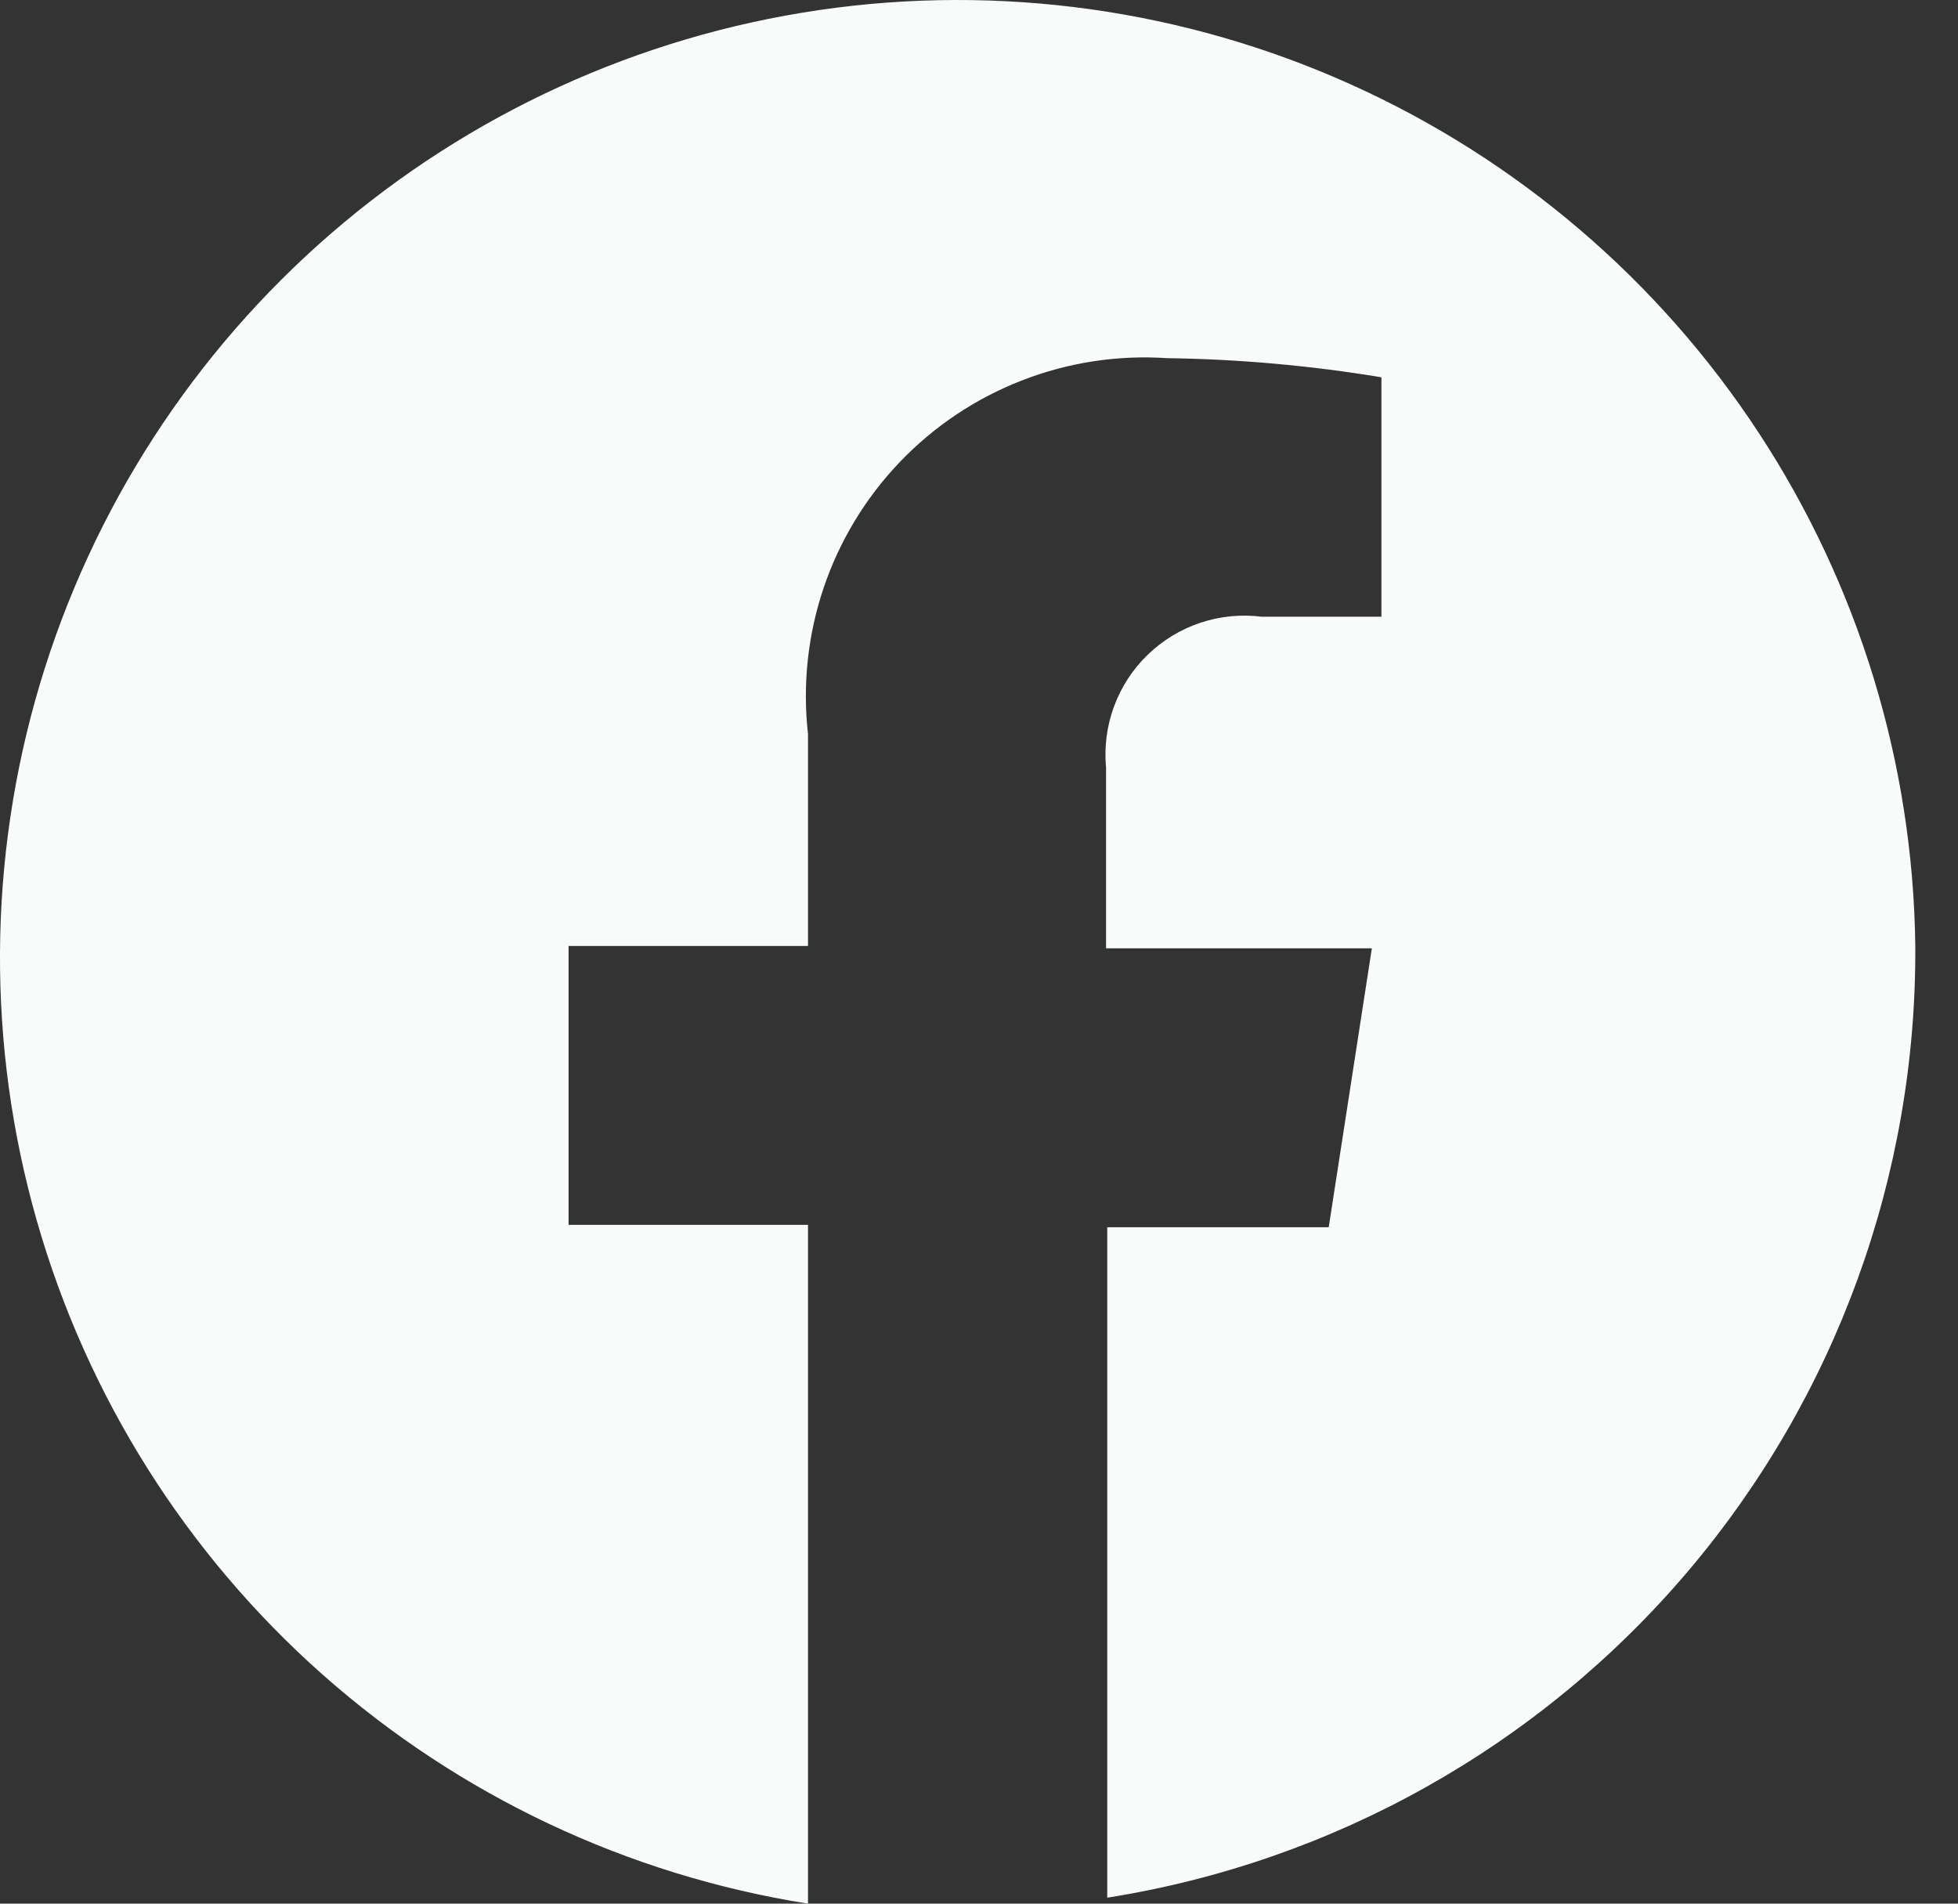 <svg width="36" height="35" viewBox="0 0 36 35" fill="none" xmlns="http://www.w3.org/2000/svg">
<rect x="0" y="0" width="36" height="35" fill="#333333" stroke="none"/>
<path d="M35.215 17.392C35.174 14.036 34.175 10.762 32.335 7.956C30.495 5.149 27.892 2.927 24.832 1.55C21.771 0.173 18.381 -0.3 15.061 0.185C11.741 0.671 8.628 2.095 6.09 4.29C3.552 6.485 1.694 9.36 0.734 12.576C-0.225 15.792 -0.245 19.214 0.676 22.441C1.597 25.668 3.421 28.565 5.933 30.79C8.446 33.015 11.541 34.475 14.856 35V22.52H10.454V17.392H14.856V13.496C14.754 12.59 14.852 11.673 15.143 10.809C15.435 9.945 15.912 9.156 16.542 8.497C17.172 7.838 17.938 7.325 18.788 6.995C19.637 6.664 20.549 6.524 21.459 6.585C22.779 6.603 24.096 6.721 25.399 6.937V11.339H23.198C22.818 11.291 22.433 11.329 22.07 11.45C21.707 11.571 21.376 11.773 21.101 12.039C20.826 12.305 20.615 12.63 20.483 12.988C20.35 13.347 20.3 13.731 20.336 14.112V17.436H25.223L24.43 22.564H20.358V34.89C24.518 34.232 28.304 32.105 31.03 28.895C33.756 25.684 35.24 21.603 35.215 17.392Z" fill="#F8FBFA"/>
</svg>
